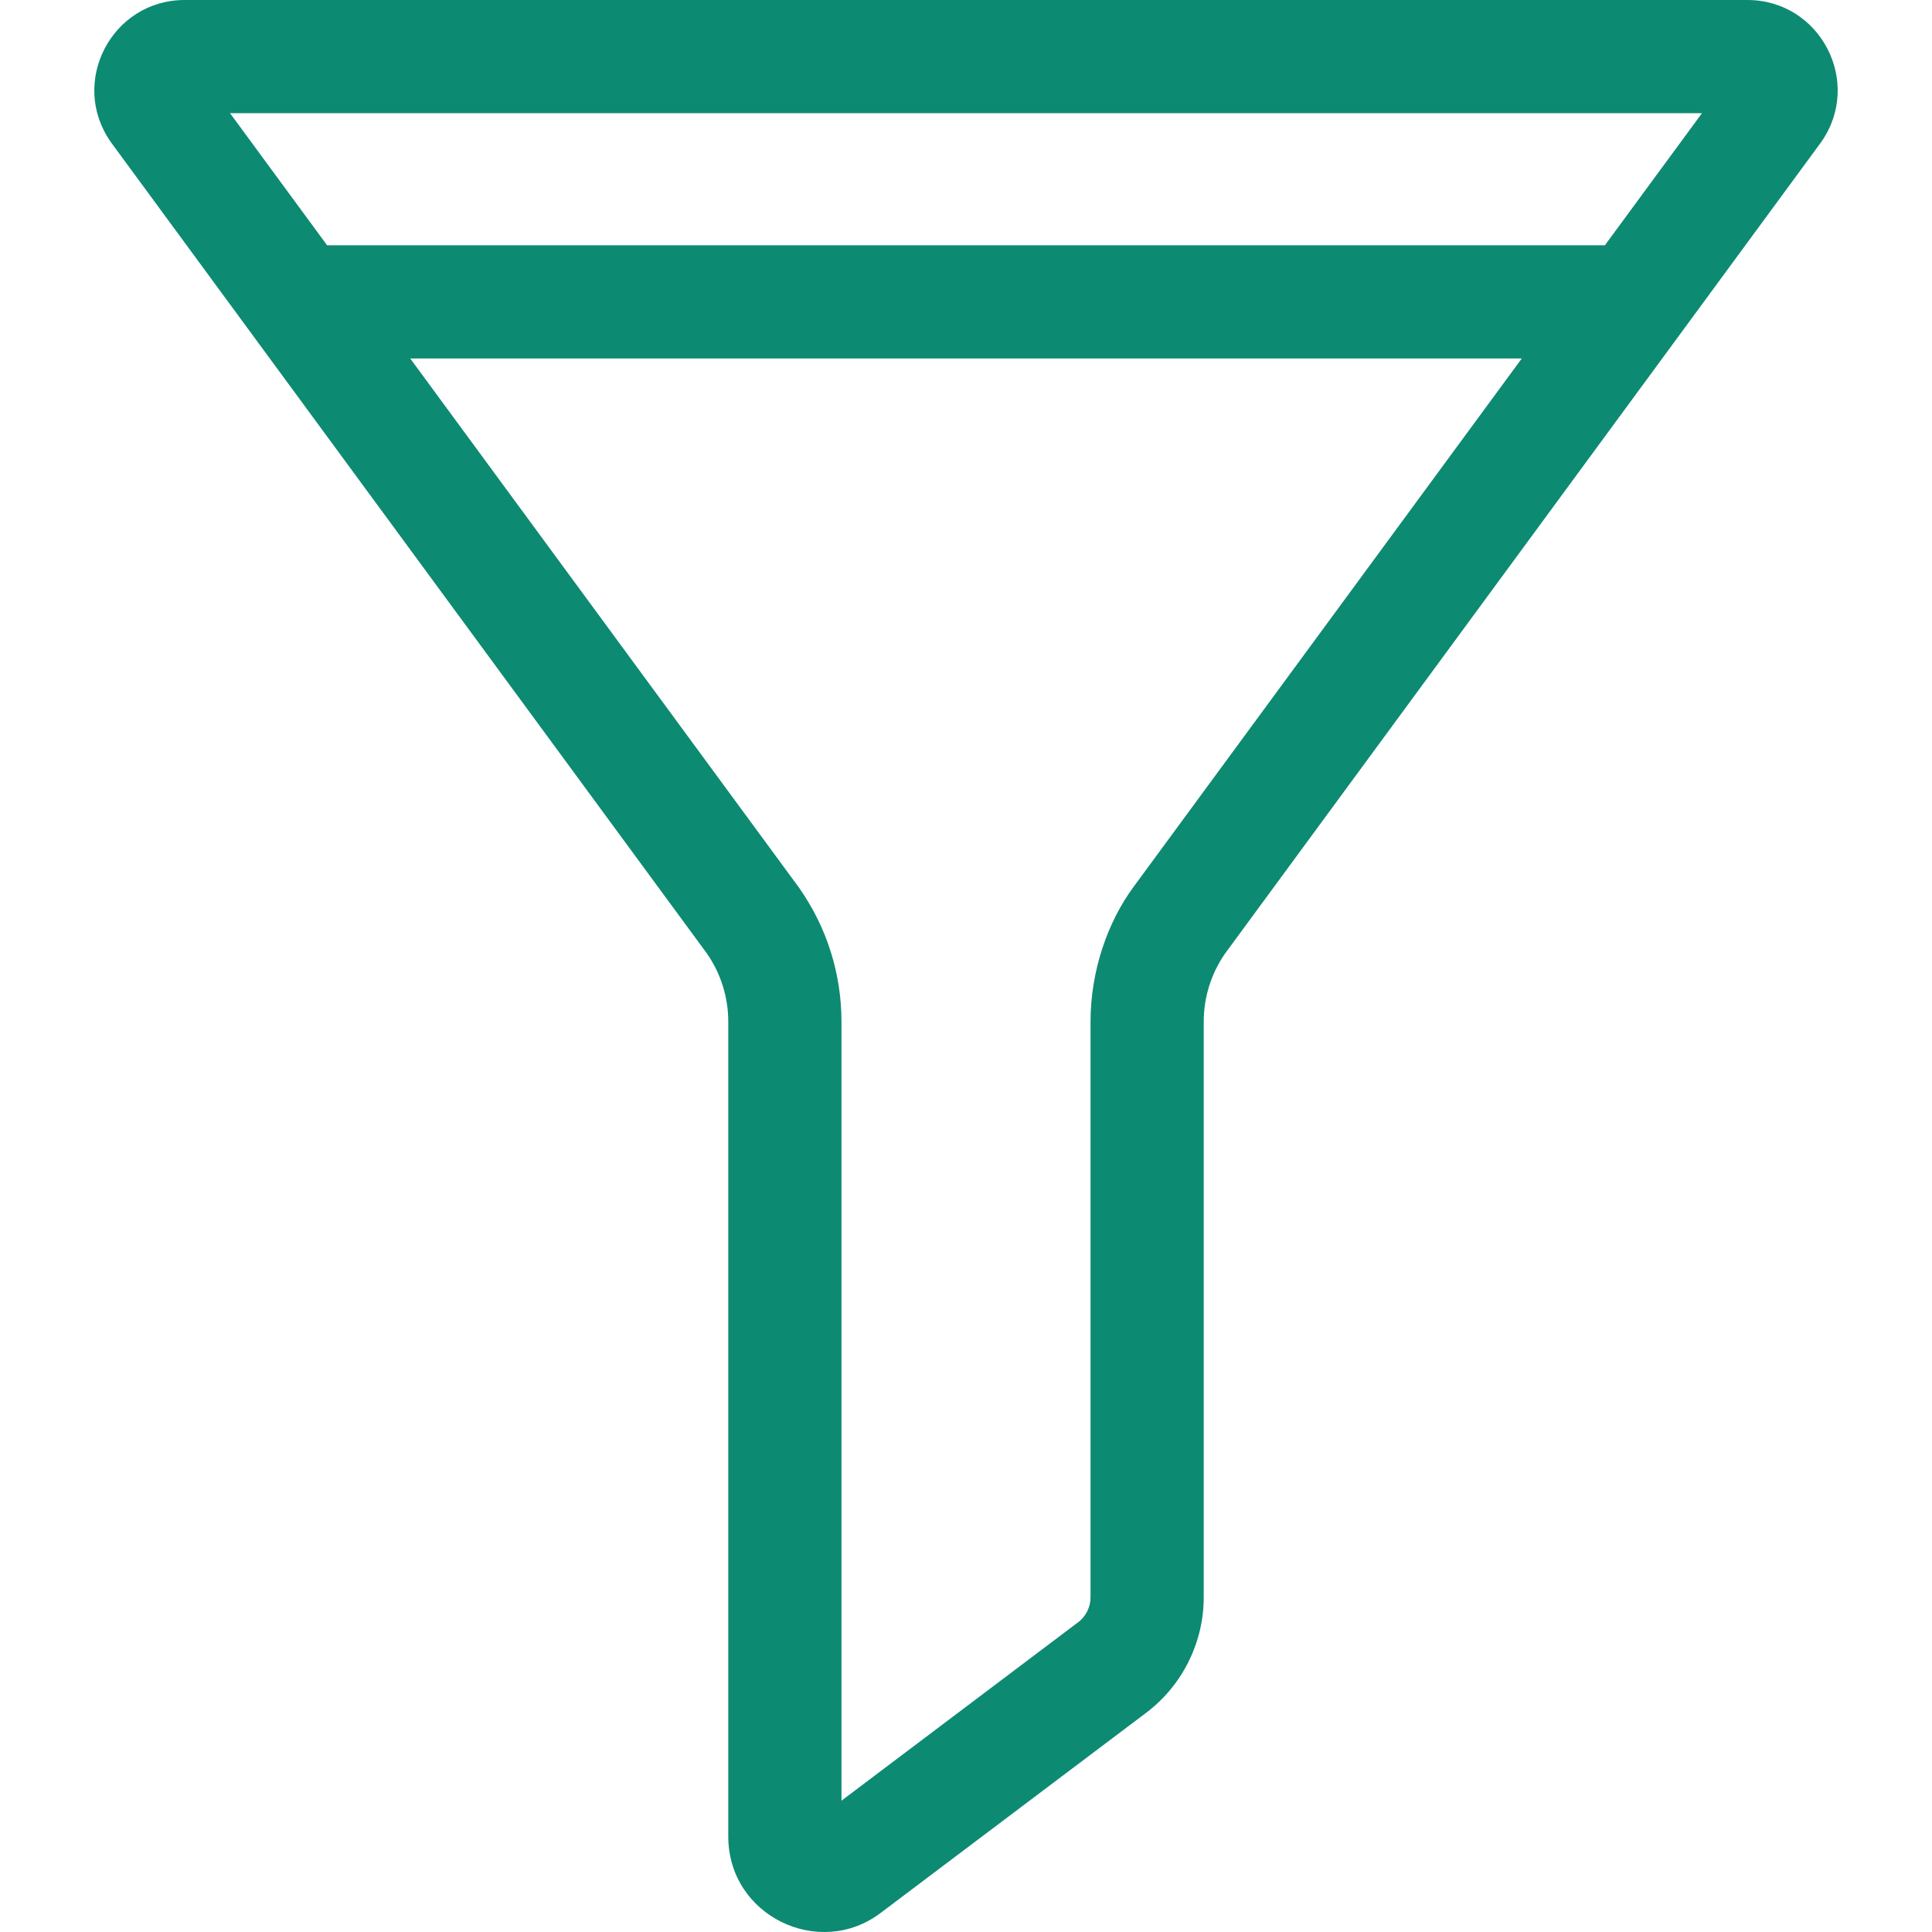 <svg width="42" height="42" viewBox="0 0 42 42" fill="none" xmlns="http://www.w3.org/2000/svg">
<g clip-path="url(#clip0)">
<path d="M37.986 0H4.014C2.43 0 1.499 1.785 2.406 3.084C2.424 3.109 1.868 2.353 15.369 20.73C15.672 21.168 15.832 21.681 15.832 22.214V39.925C15.832 41.648 17.807 42.598 19.145 41.585L24.9 37.247C25.694 36.657 26.168 35.715 26.168 34.726V22.214C26.168 21.681 26.328 21.168 26.631 20.73C40.121 2.367 39.577 3.109 39.594 3.084C40.501 1.786 39.571 0 37.986 0V0ZM24.638 19.286C24.08 20.045 23.707 21.104 23.707 22.214V34.726C23.707 34.94 23.604 35.144 23.432 35.272C23.28 35.383 24.428 34.521 18.293 39.145V22.214C18.293 21.17 17.977 20.166 17.379 19.31C17.364 19.289 17.781 19.856 8.918 7.793H33.082L24.638 19.286ZM34.889 5.332H7.111L5.001 2.461H36.999L34.889 5.332Z" fill="#0D8A72"/>
</g>
<defs>
<clipPath id="clip0">
<rect width="42" height="42" fill="white"/>
</clipPath>
</defs>
</svg>
